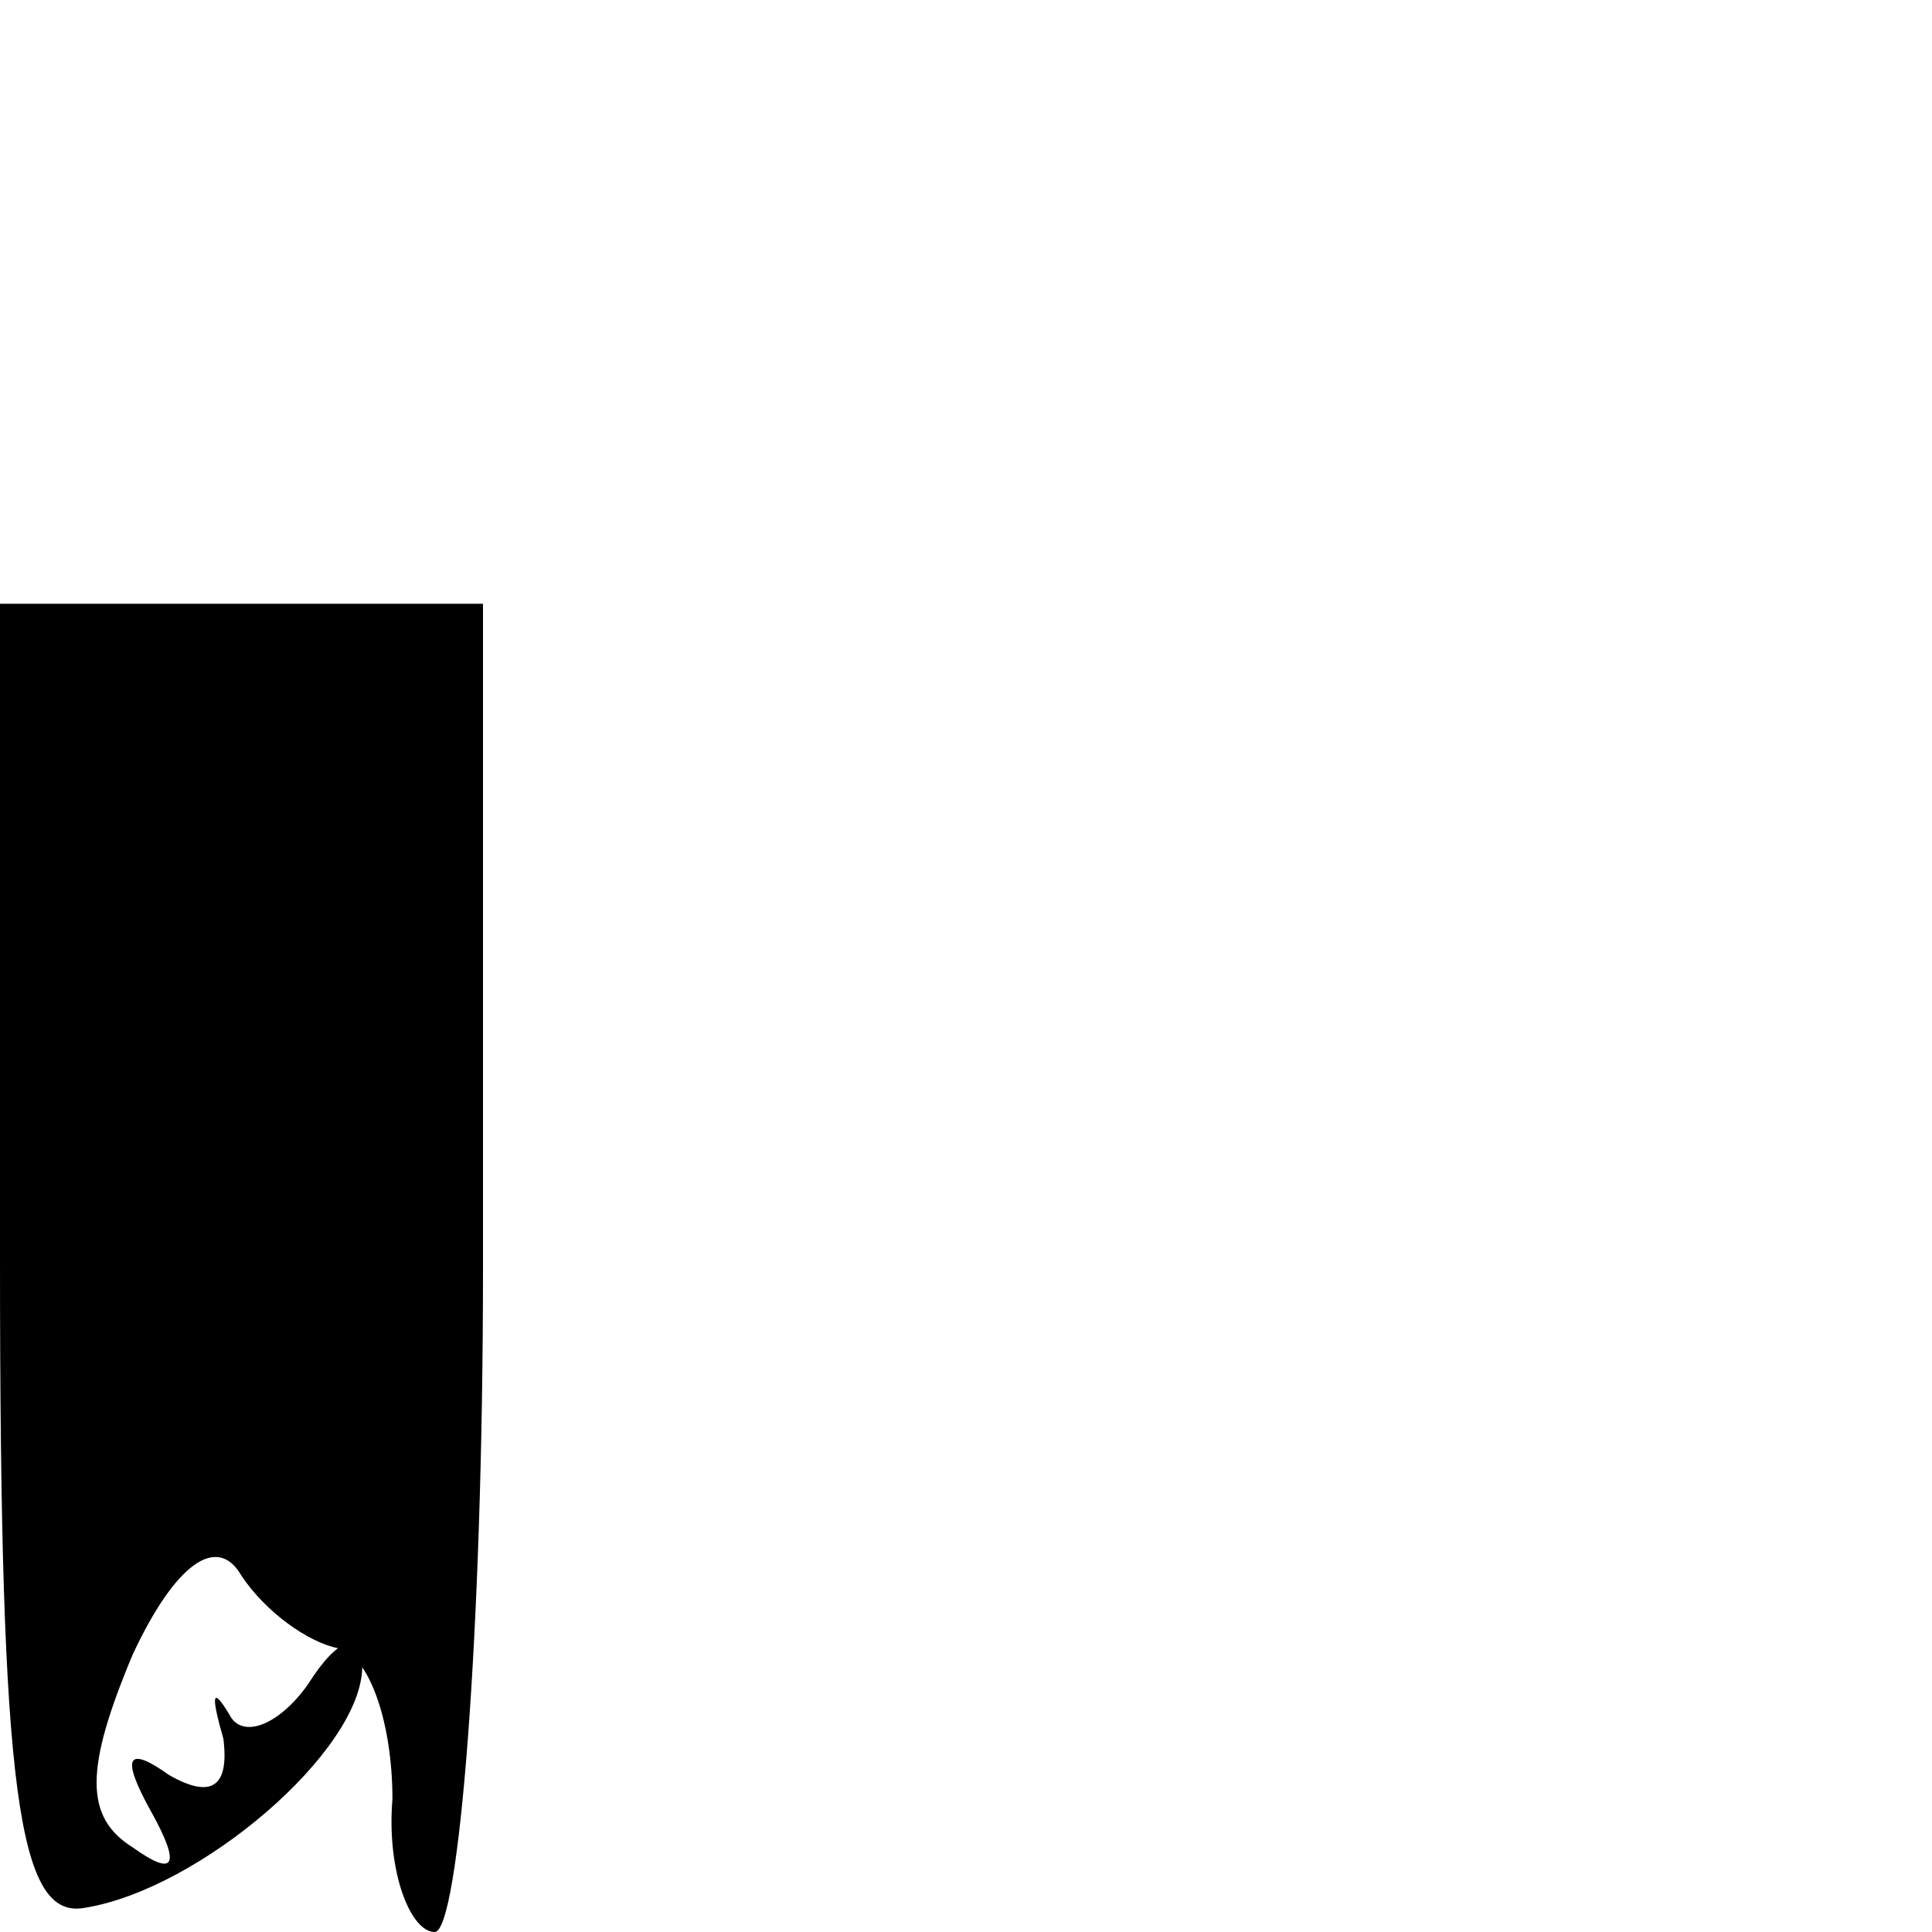 <?xml version="1.0" standalone="no"?>
<!DOCTYPE svg PUBLIC "-//W3C//DTD SVG 20010904//EN"
 "http://www.w3.org/TR/2001/REC-SVG-20010904/DTD/svg10.dtd">
<svg version="1.0" xmlns="http://www.w3.org/2000/svg"
 width="32pt" height="32pt" viewBox="0 0 32 32"
 preserveAspectRatio="xMidYMid meet">
<g transform="translate(0,32) scale(0.1,-0.1)"
fill="#000000" stroke="none">
<path fill="#000000" stroke="none" d="M0 111 c0 -88 3 -109 14 -107 19 3 46
26 46 40 0 6 -4 5 -9 -3 -5 -7 -11 -9 -13 -5 -3 5 -3 3 -1 -4 1 -8 -2 -10 -9
-6 -7 5 -8 3 -3 -6 5 -9 4 -11 -3 -6 -8 5 -8 13 0 32 7 15 14 20 18 13 4 -6
11 -11 16 -12 5 -1 9 -12 9 -25 -1 -12 3 -22 7 -22 4 0 8 49 8 110 l0 110 -40
0 -40 0 0 -109z"/>
</g>
</svg>
